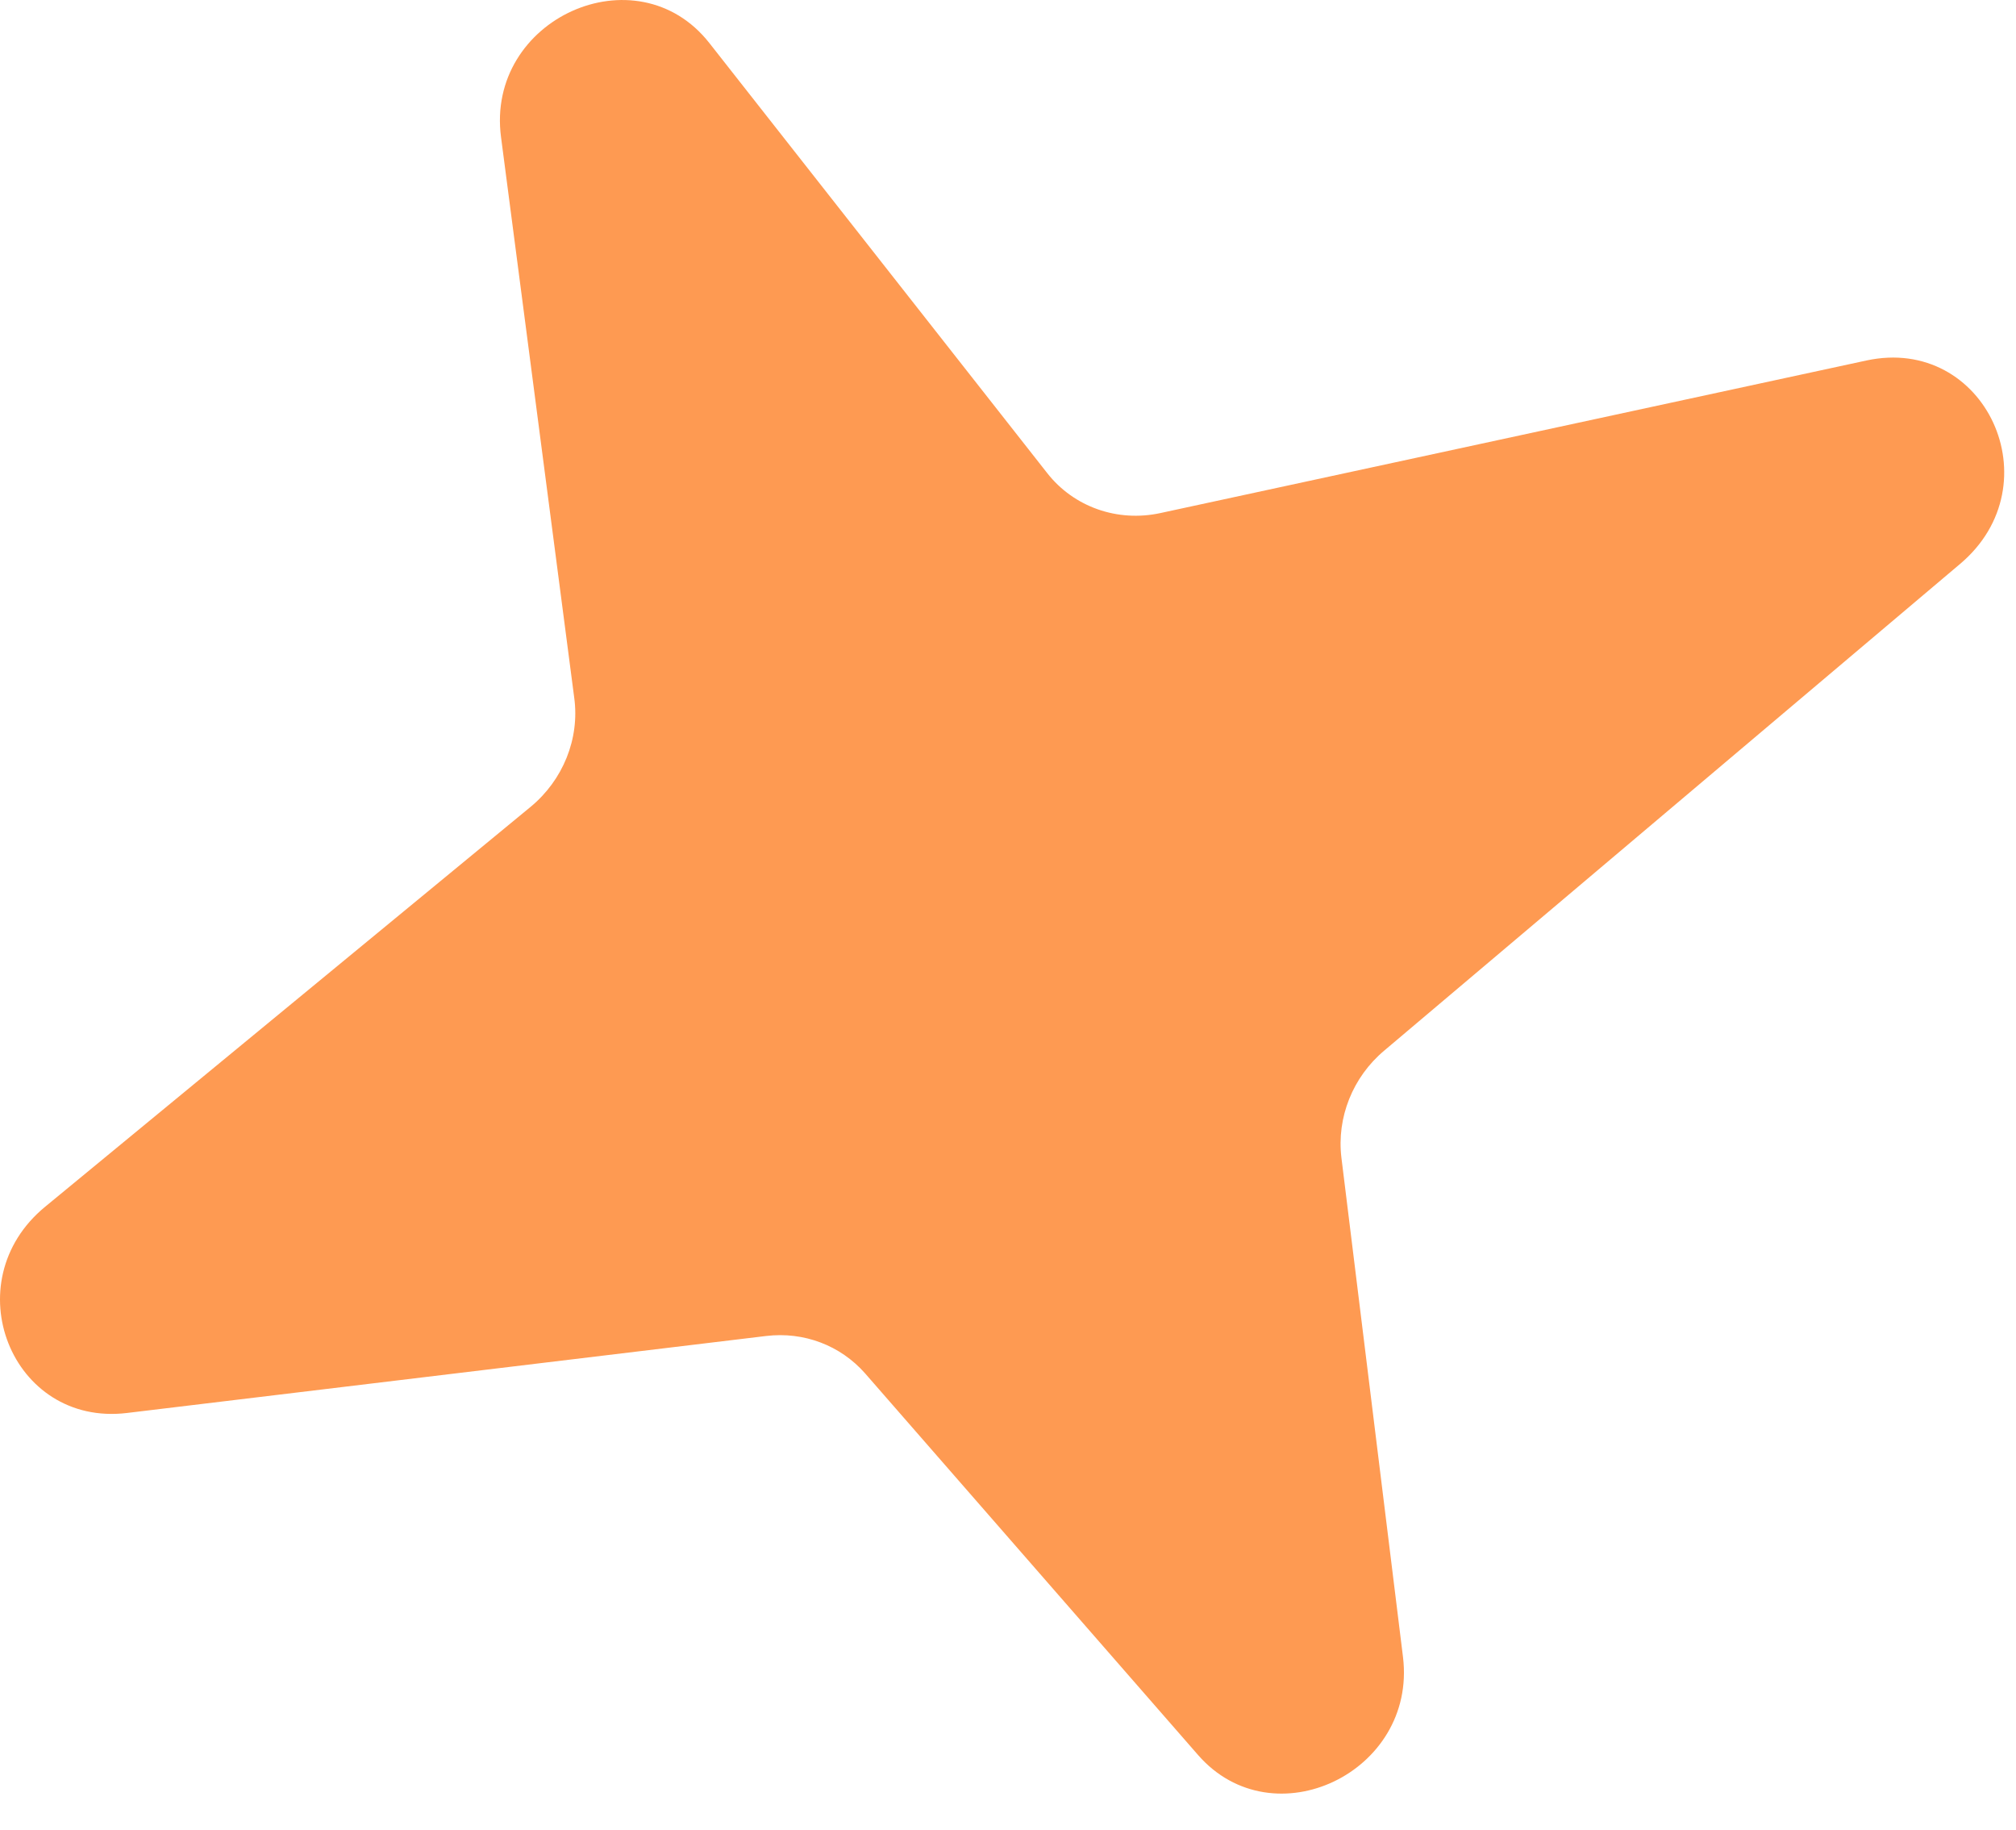 <svg viewBox="0 0 54 49" fill="#fe9a52"
    xmlns="http://www.w3.org/2000/svg">
    <path d="M49.991 9.655L31.081 13.741C29.931 13.99 28.761 13.577 28.051 12.671L19.001 1.153C17.051 -1.325 13.001 0.506 13.421 3.677L15.381 18.686C15.531 19.782 15.081 20.893 14.211 21.61L1.211 32.317C-1.239 34.33 0.301 38.215 3.401 37.842L20.521 35.78C21.531 35.659 22.511 36.031 23.171 36.78L32.091 47.002C34.101 49.305 37.951 47.465 37.581 44.384L35.931 31.007C35.801 29.933 36.231 28.846 37.081 28.134L52.501 15.104C55.031 12.973 53.181 8.966 49.991 9.655Z" />
</svg>
